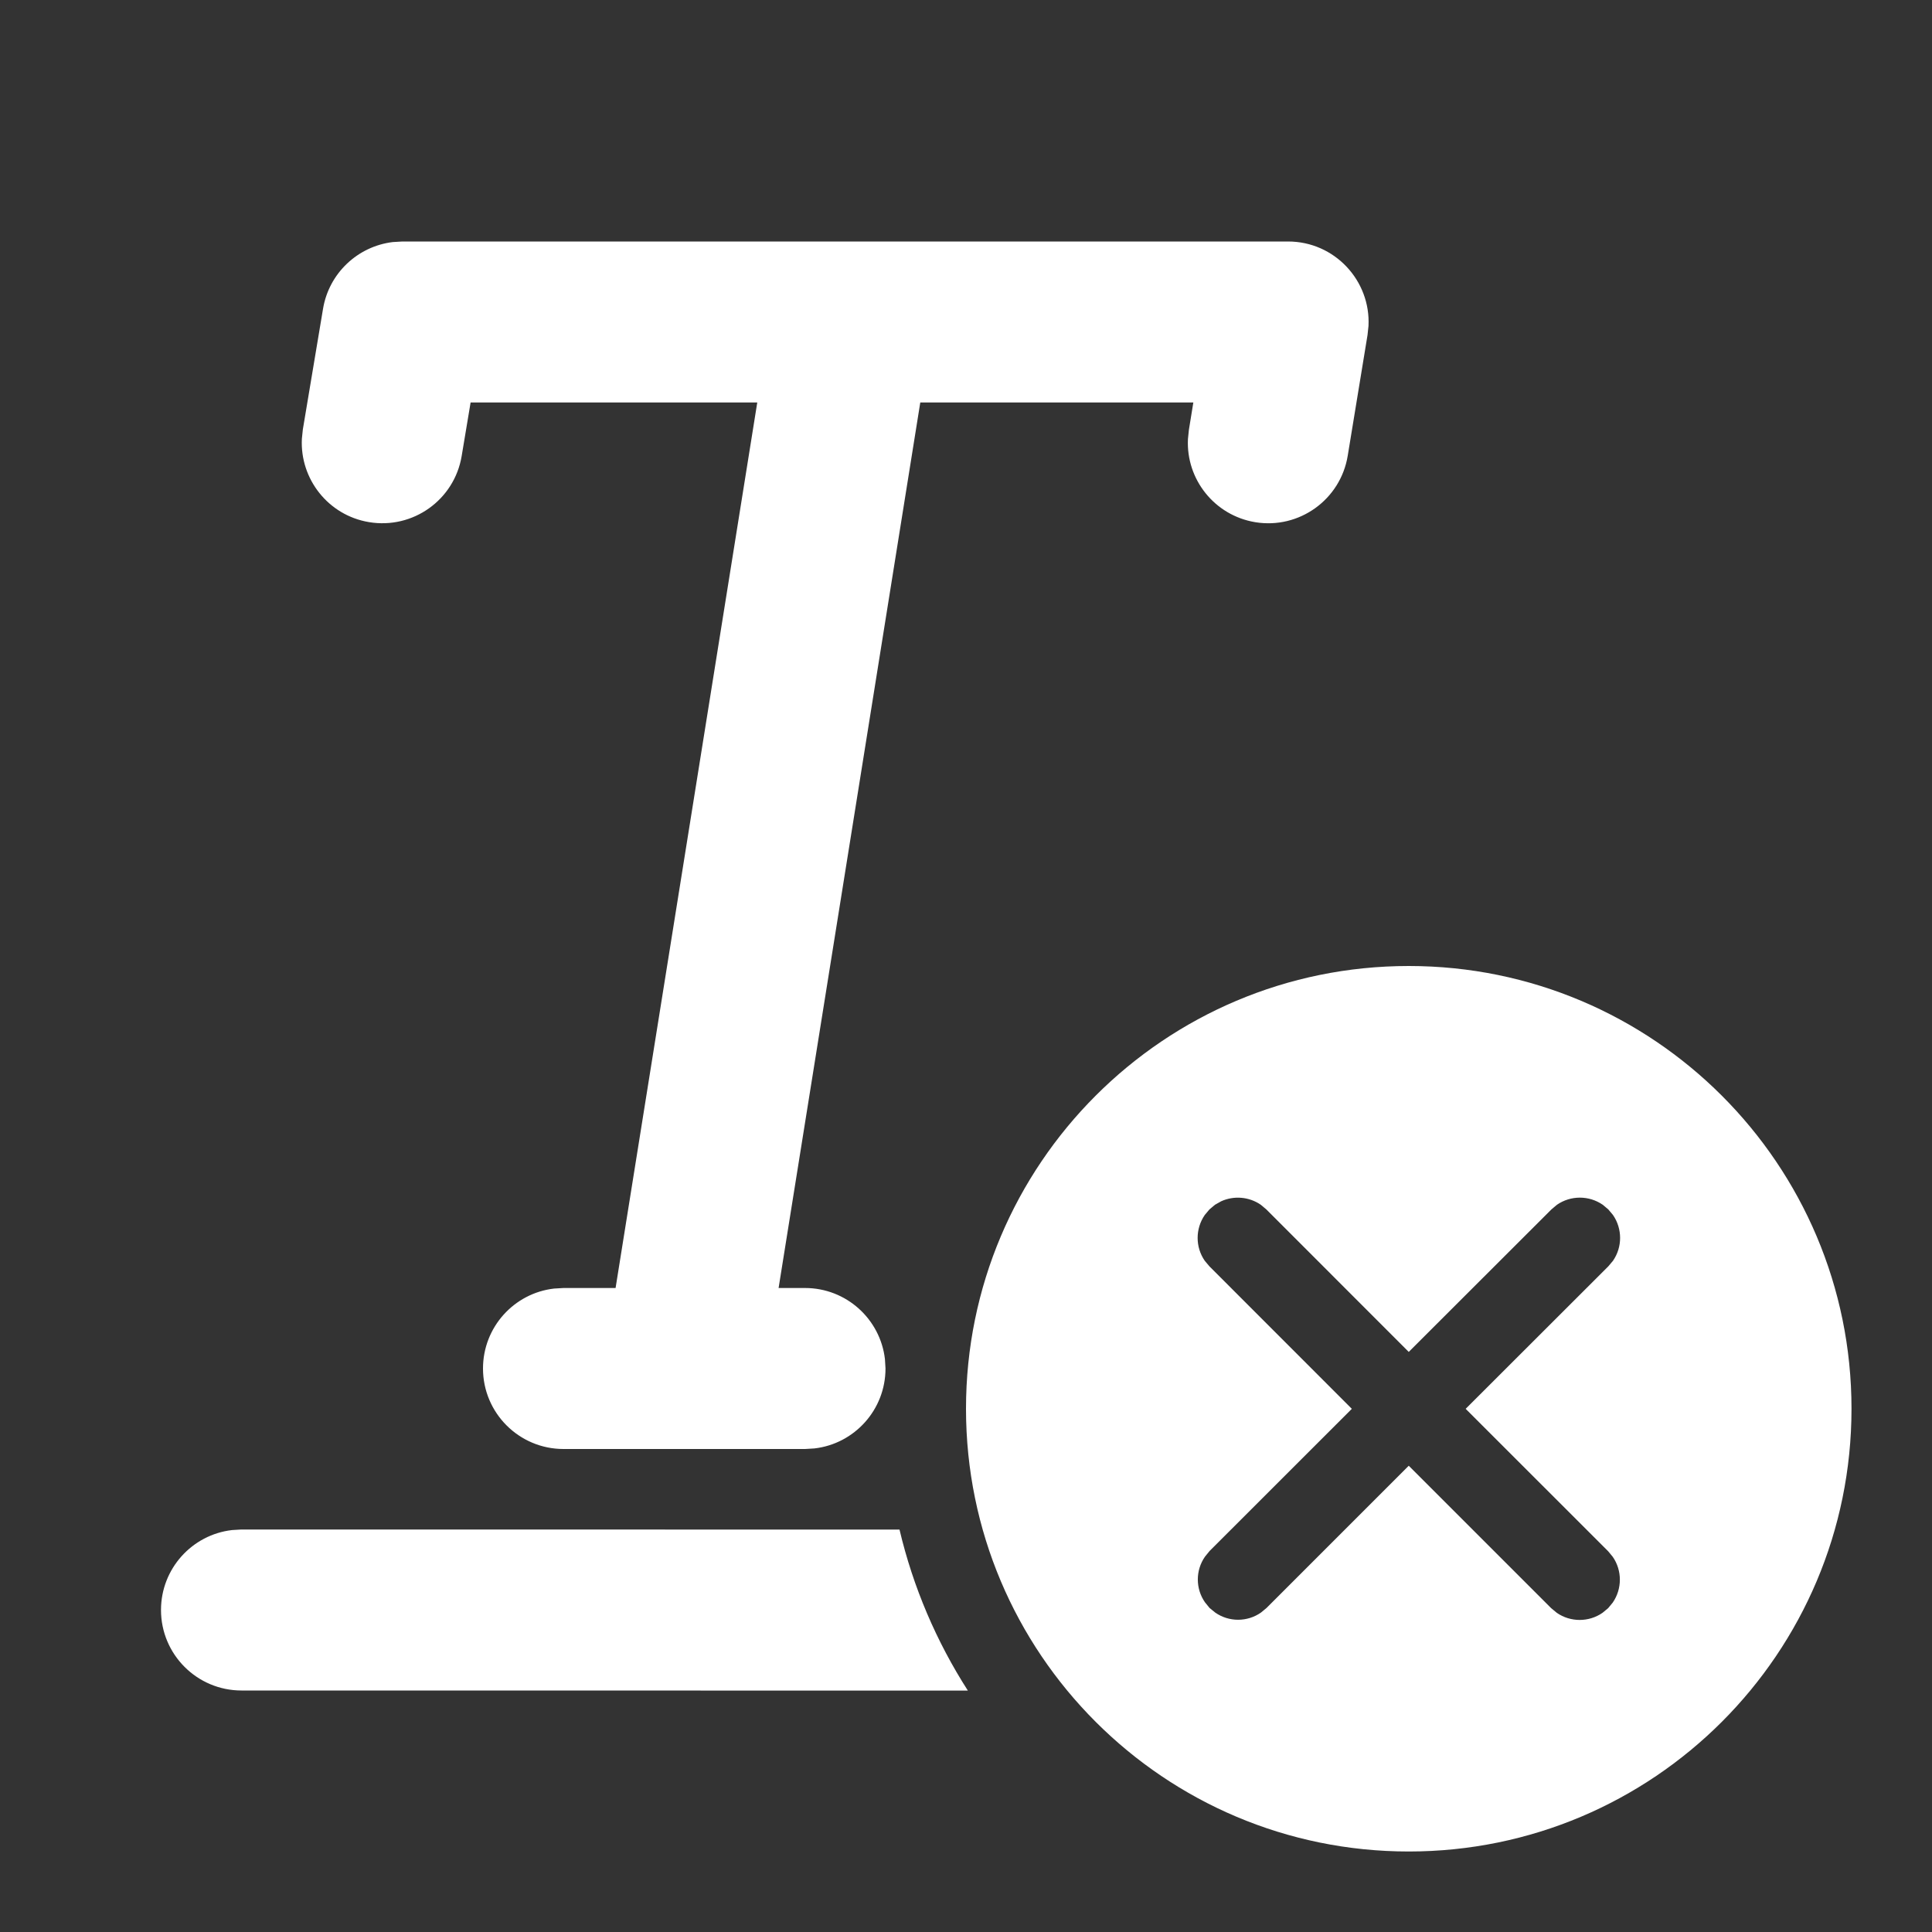 <svg width="24" height="24" viewBox="0 0 24 24" fill="none" xmlns="http://www.w3.org/2000/svg">
<rect x="0" y="0" width="24" height="24" fill="#333333" stroke="none"/>
<path d="M17.5 12C20.538 12 23 14.462 23 17.5C23 20.538 20.538 23 17.5 23C14.462 23 12 20.538 12 17.5C12 14.462 14.462 12 17.5 12ZM3 19L11.174 19.001C11.344 19.721 11.635 20.396 12.023 21.001L3 21C2.448 21 2 20.552 2 20C2 19.487 2.386 19.064 2.883 19.007L3 19ZM15.093 14.966L15.024 15.024L14.966 15.093C14.848 15.264 14.848 15.492 14.966 15.662L15.024 15.731L16.793 17.501L15.026 19.267L14.969 19.337C14.85 19.507 14.85 19.735 14.969 19.905L15.026 19.975L15.096 20.032C15.266 20.151 15.494 20.151 15.664 20.032L15.733 19.975L17.5 18.208L19.269 19.977L19.339 20.035C19.509 20.153 19.737 20.153 19.907 20.035L19.977 19.977L20.034 19.908C20.152 19.737 20.152 19.509 20.034 19.339L19.977 19.27L18.207 17.501L19.979 15.731L20.037 15.662C20.155 15.492 20.155 15.264 20.037 15.093L19.979 15.024L19.91 14.966C19.739 14.848 19.512 14.848 19.341 14.966L19.272 15.024L17.5 16.794L15.731 15.024L15.662 14.966C15.515 14.865 15.327 14.851 15.169 14.923L15.093 14.966ZM16.001 3C16.579 3 17.028 3.486 17 4.048L16.988 4.161L16.742 5.661C16.653 6.206 16.139 6.576 15.594 6.487C15.088 6.404 14.733 5.955 14.757 5.455L14.769 5.339L14.824 5H11.432L9.672 16H10C10.513 16 10.935 16.386 10.993 16.883L11 17C11 17.513 10.614 17.936 10.117 17.993L10 18H7C6.448 18 6 17.552 6 17C6 16.487 6.386 16.064 6.883 16.007L7 16H7.647L9.407 5H5.846L5.735 5.665C5.644 6.21 5.129 6.577 4.584 6.486C4.078 6.402 3.725 5.951 3.75 5.451L3.762 5.335L4.013 3.835C4.087 3.393 4.444 3.06 4.879 3.007L4.999 3H16.001Z" fill="#ffffff"/>
</svg>

